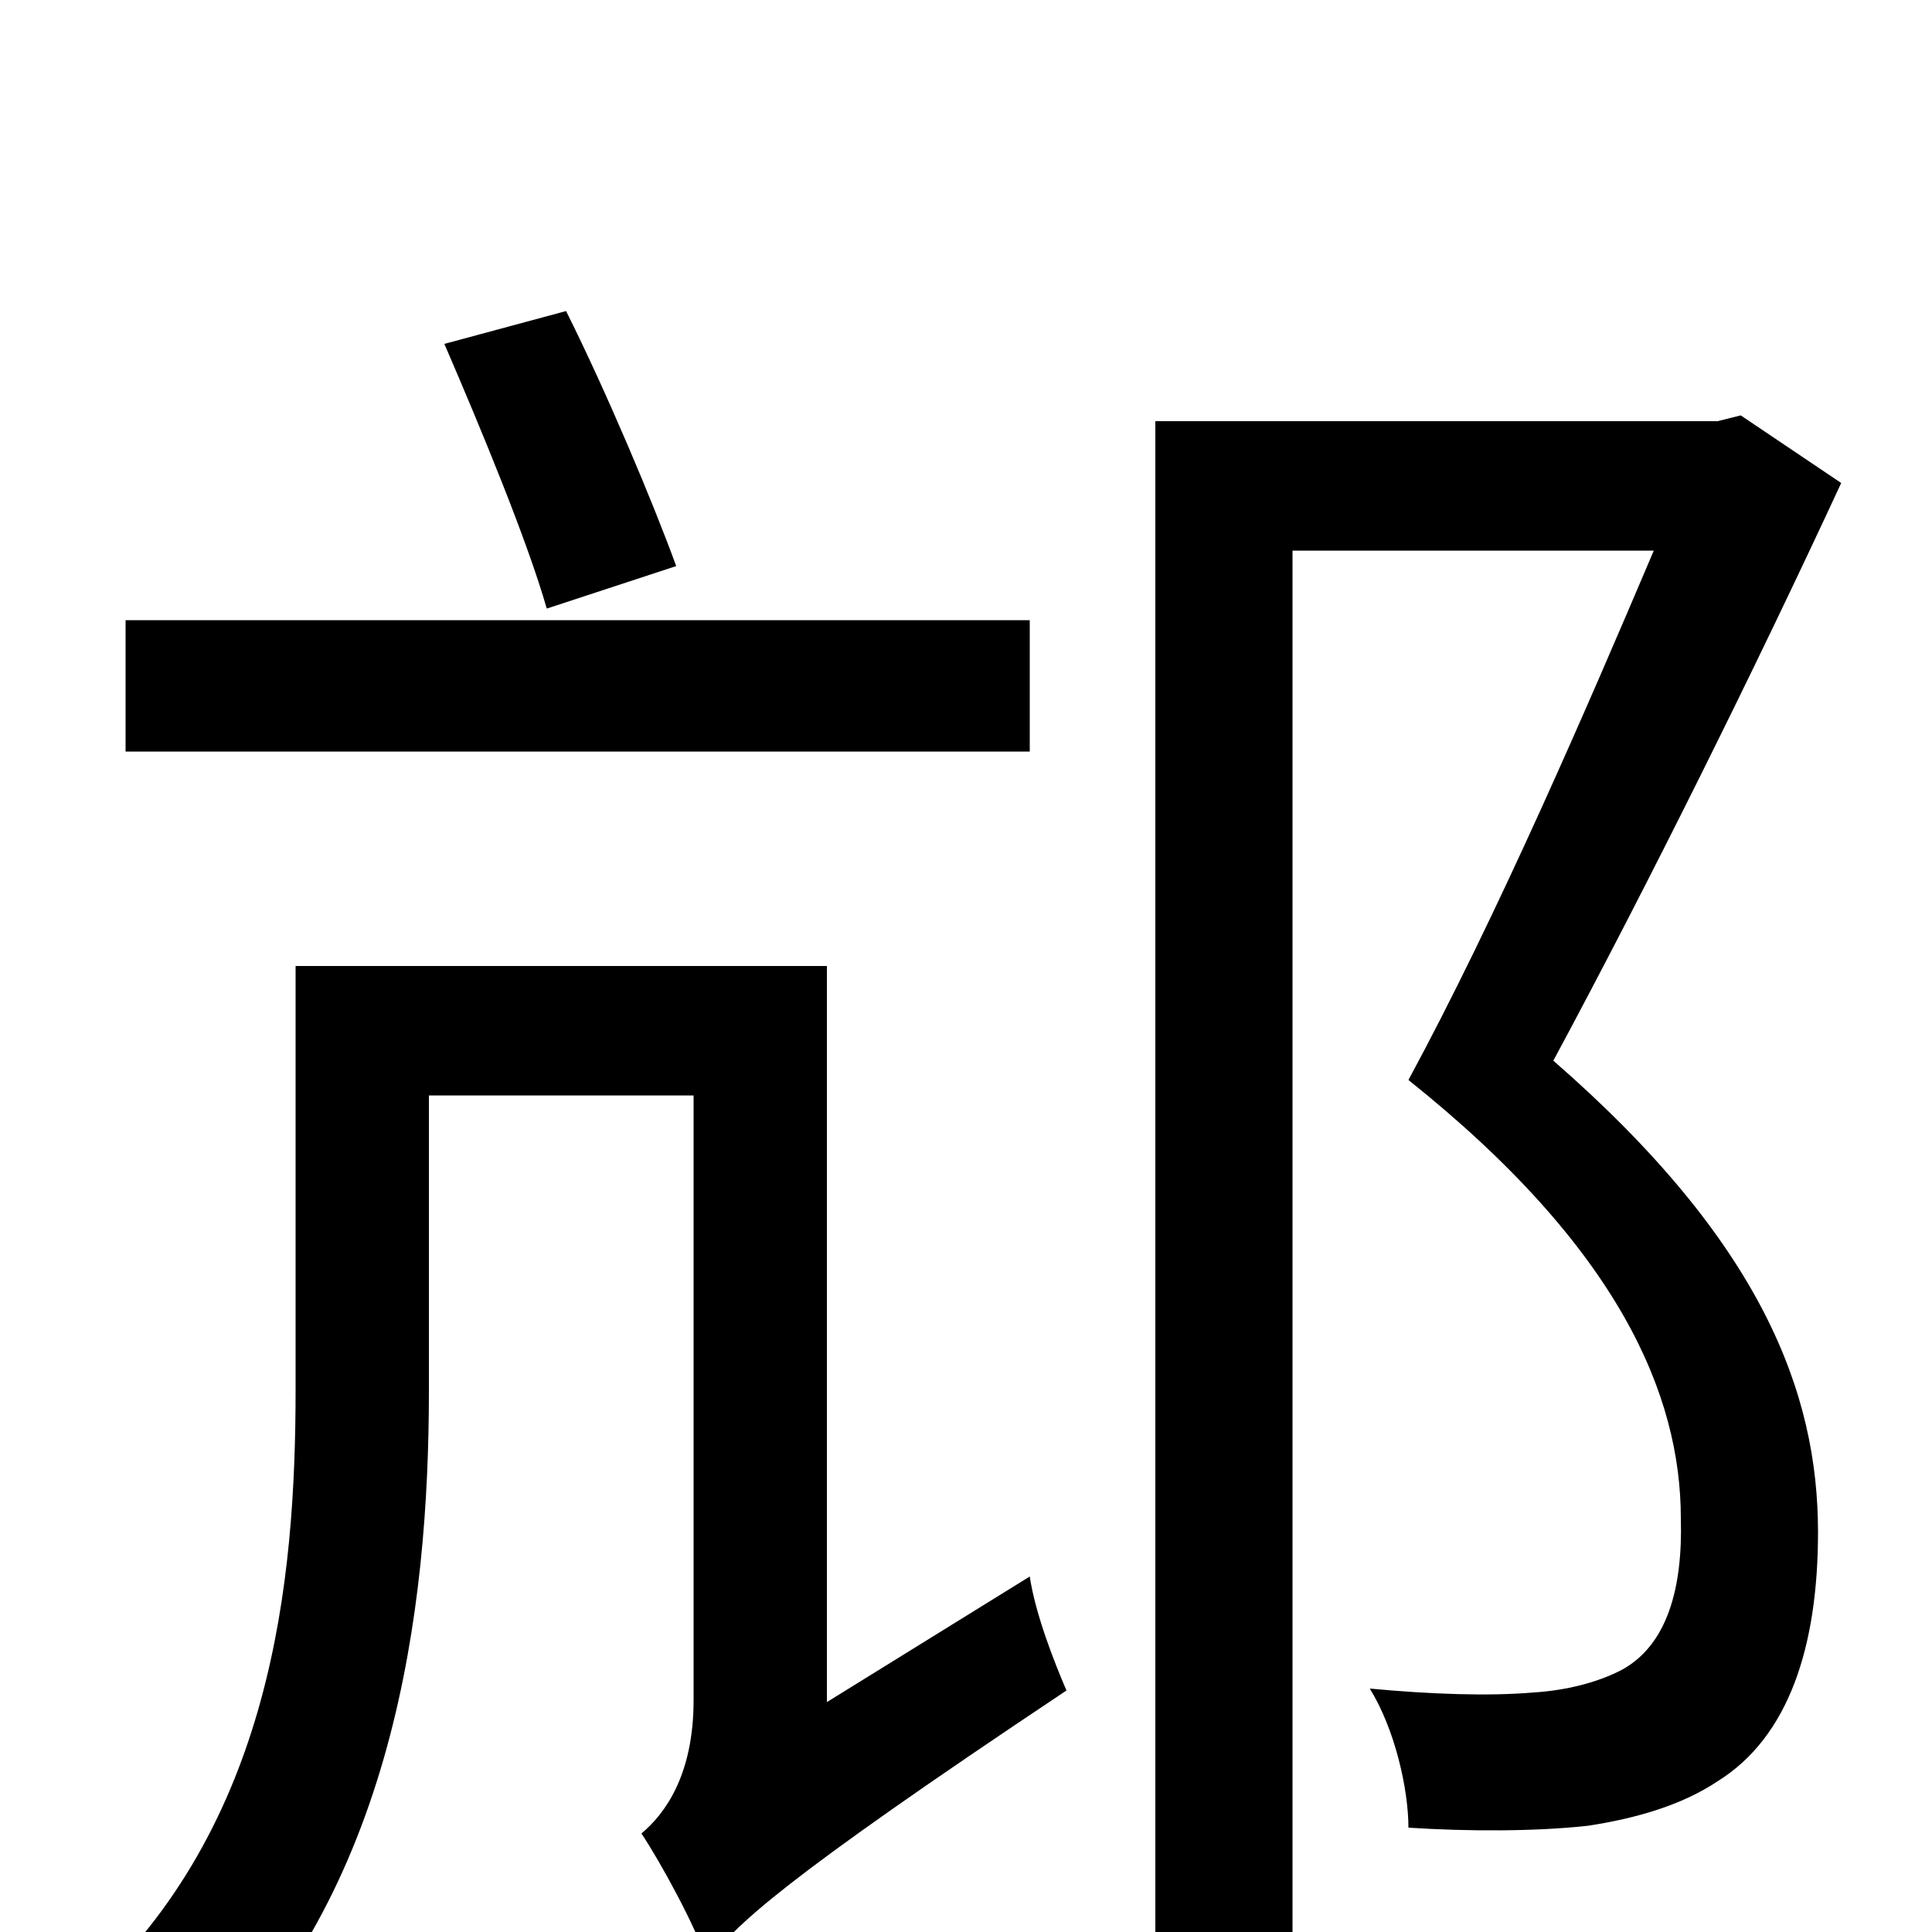 <svg xmlns="http://www.w3.org/2000/svg" viewBox="0 -1000 1000 1000">
	<path fill="#000000" d="M350 -707C338 -740 314 -797 293 -839L230 -822C249 -778 273 -720 283 -685ZM533 -679H65V-611H533ZM428 -119V-500H153V-281C153 -181 141 -55 44 33C61 42 90 64 102 76C204 -20 222 -167 222 -280V-433H359V-120C359 -81 344 -61 332 -51C342 -36 360 -3 366 15L367 14V15C380 -3 402 -25 552 -125C546 -139 536 -164 533 -184ZM901 -785L889 -782H598V77H669V-715H856C822 -635 775 -526 729 -441C838 -354 870 -278 870 -214C871 -178 863 -149 840 -136C827 -129 810 -125 794 -124C771 -122 741 -123 709 -126C722 -105 729 -74 729 -54C760 -52 795 -52 822 -55C848 -59 871 -66 889 -78C926 -101 941 -148 941 -207C941 -279 912 -357 804 -451C853 -542 909 -655 953 -750Z"/>
</svg>